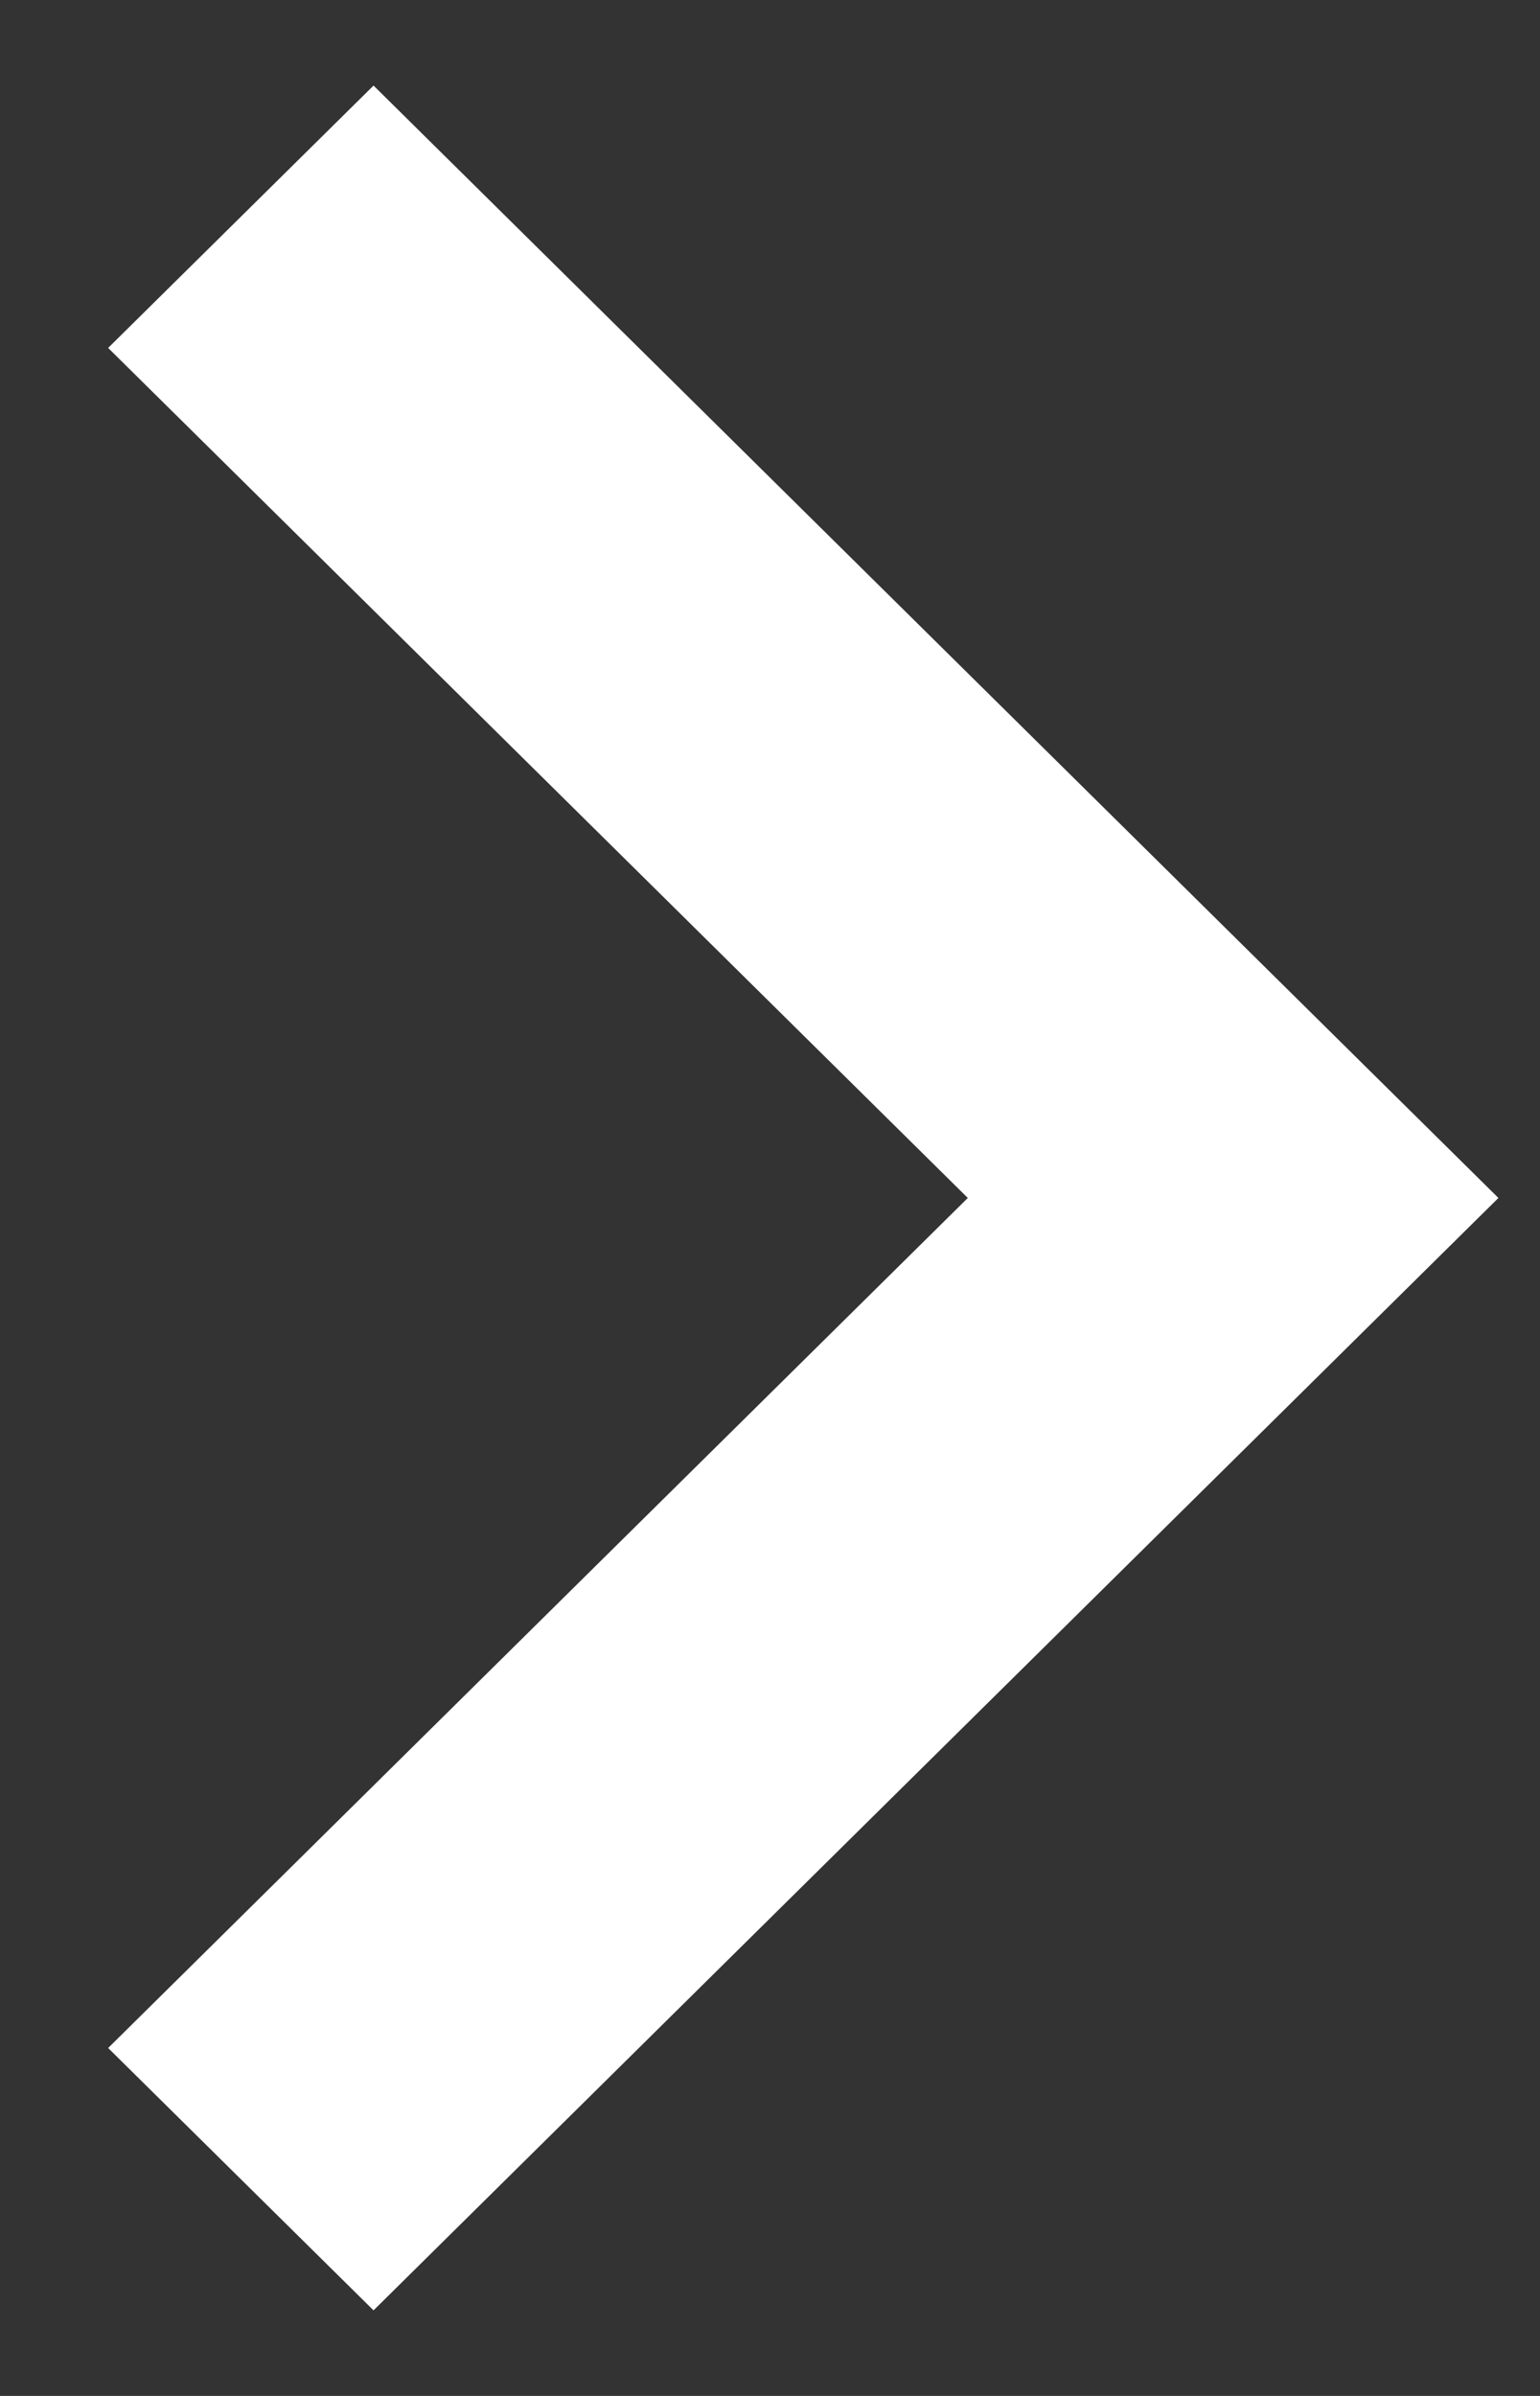 <svg width="9" height="14" viewBox="0 0 9 14" fill="none" xmlns="http://www.w3.org/2000/svg">
<rect x="0" y="0" width="9" height="14" fill="#333333" stroke="none"/>
<path d="M0.632 11.967L5.656 7L0.632 2.033L2.183 0.5L8.757 7L2.183 13.5L0.632 11.967Z" fill="white"/>
</svg>
